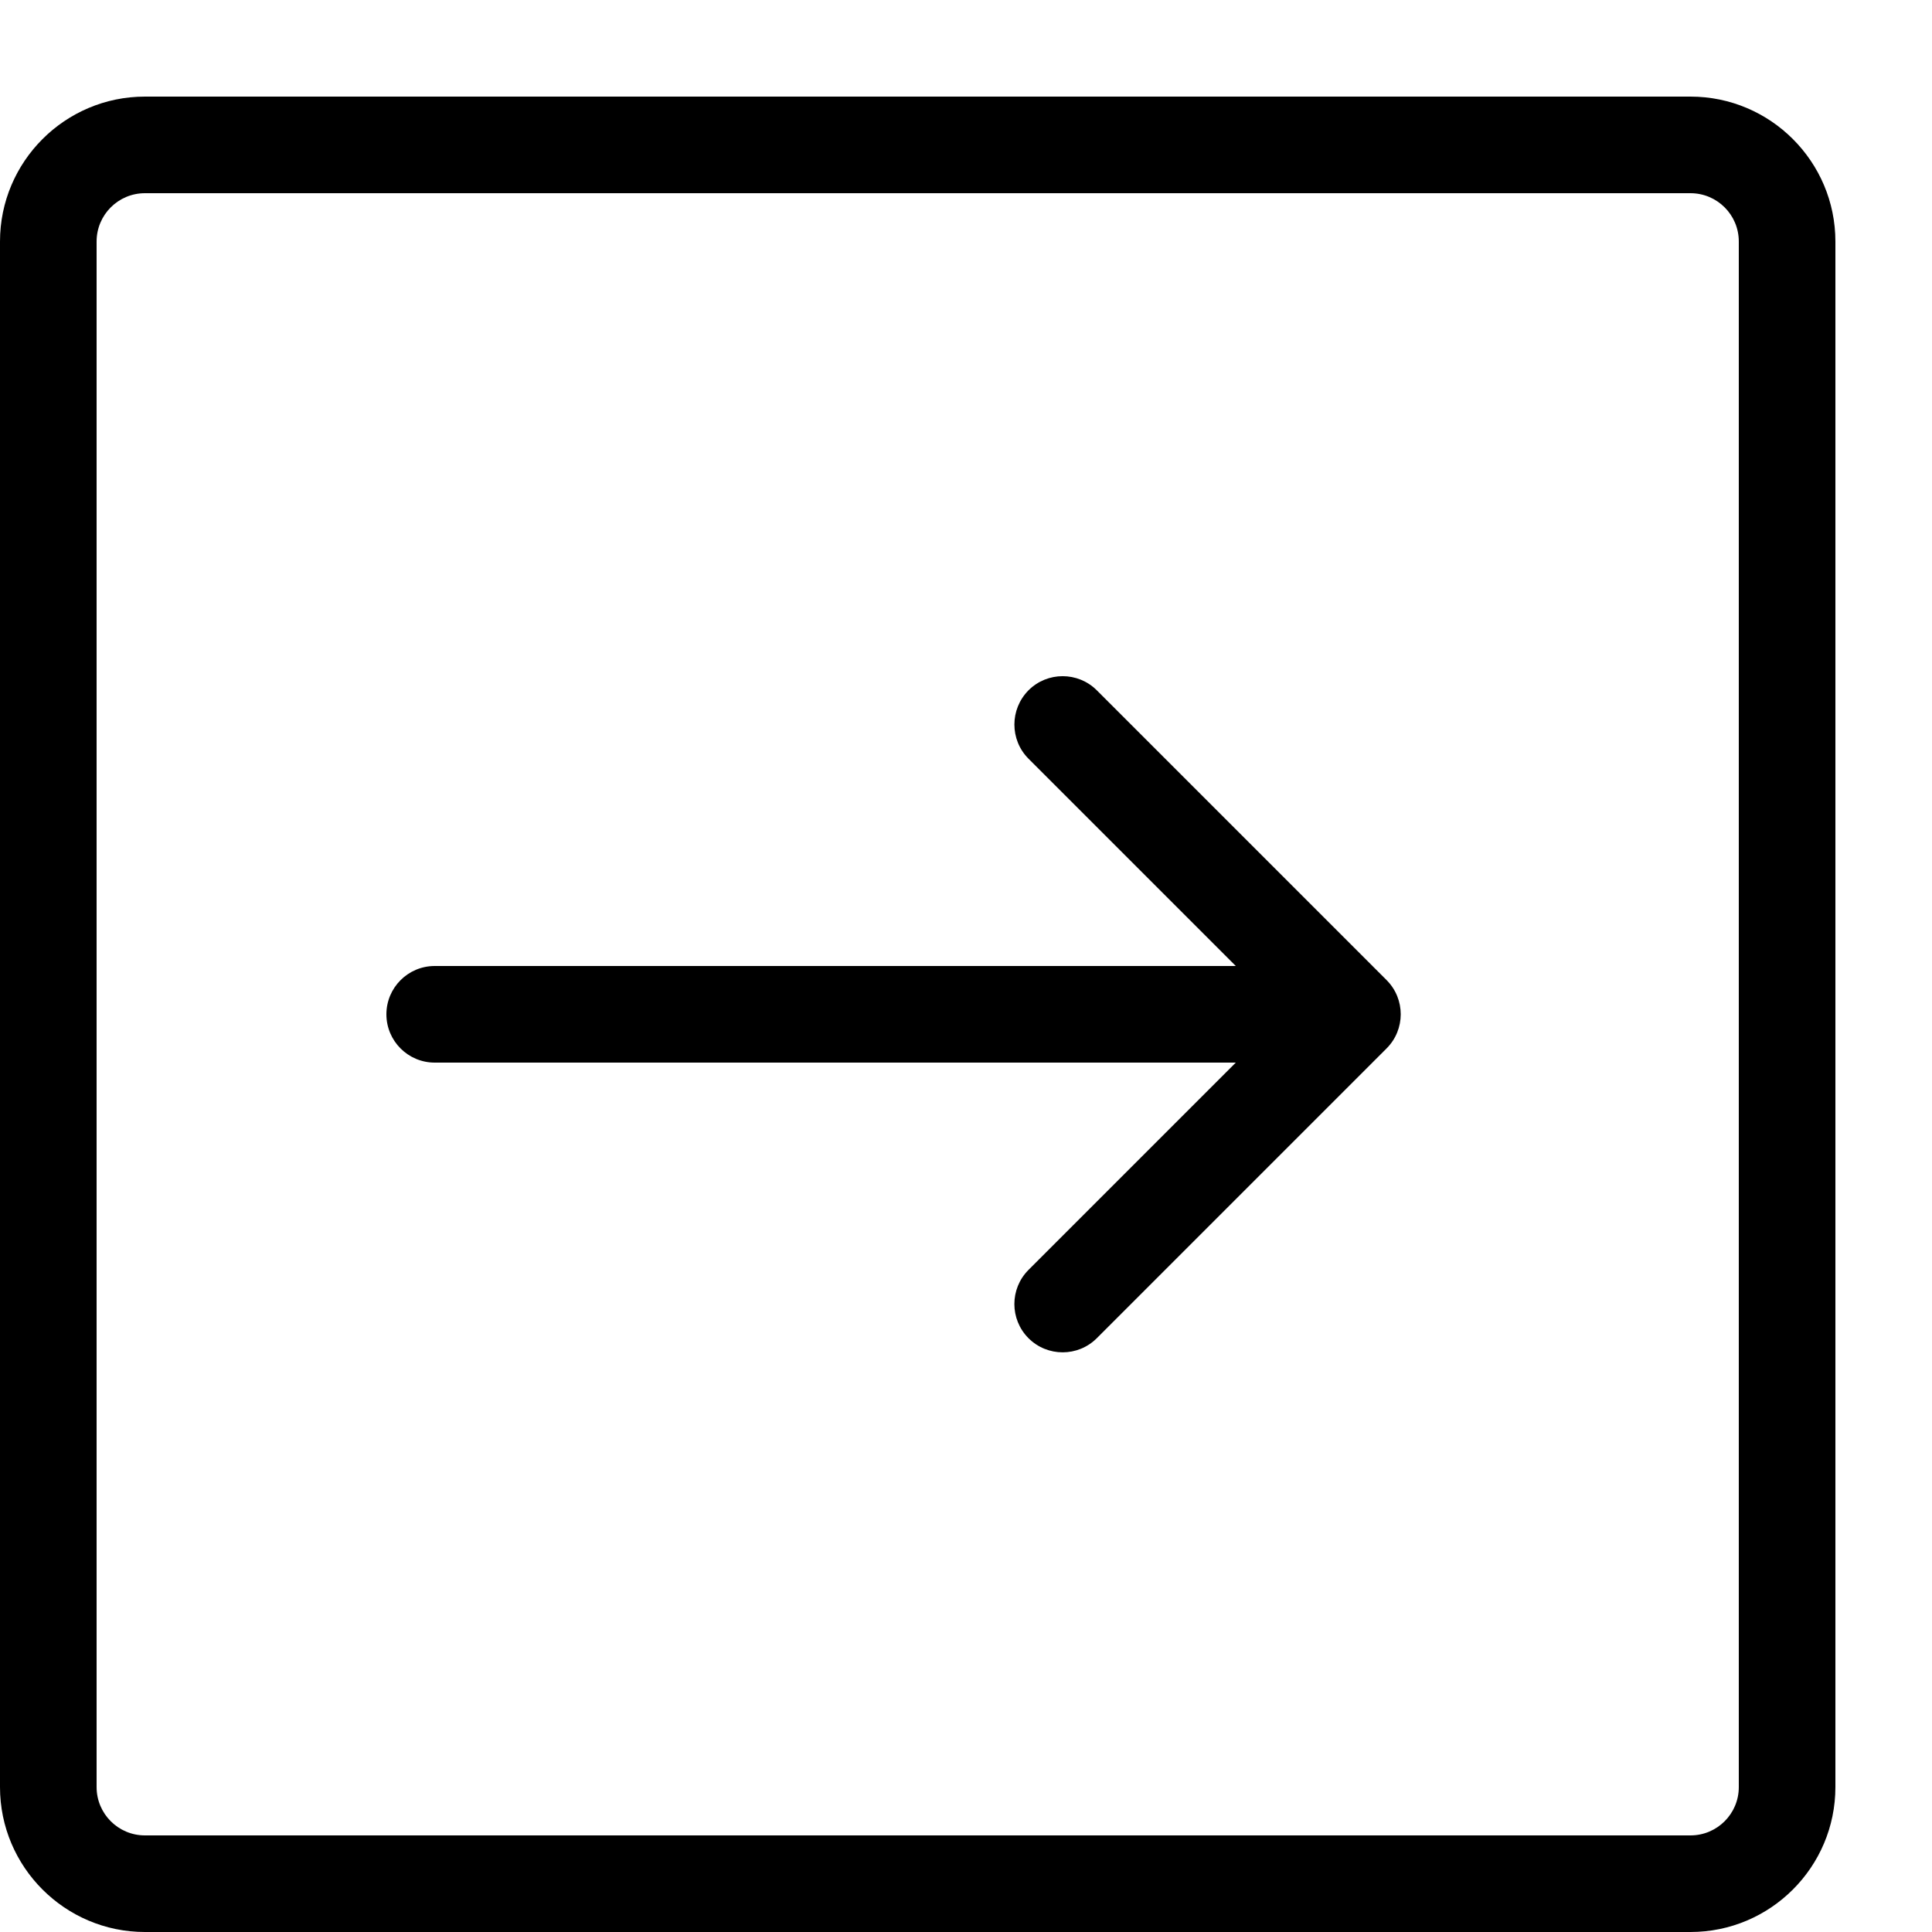 <?xml version="1.0" encoding="utf-8"?>
<!-- Generated by IcoMoon.io -->
<!DOCTYPE svg PUBLIC "-//W3C//DTD SVG 1.1//EN" "http://www.w3.org/Graphics/SVG/1.1/DTD/svg11.dtd">
<svg version="1.1" xmlns="http://www.w3.org/2000/svg" xmlns:xlink="http://www.w3.org/1999/xlink" width="20" height="20" viewBox="0 0 20 20">
<path d="M0 2.5v16c0 0.827 0.673 1.5 1.5 1.5h16c0.827 0 1.5-0.673 1.5-1.5v-16c0-0.827-0.673-1.5-1.5-1.5h-16c-0.827 0-1.5 0.673-1.5 1.5zM18 18.5c0 0.276-0.224 0.5-0.5 0.5h-16c-0.276 0-0.5-0.224-0.5-0.5v-16c0-0.276 0.224-0.5 0.5-0.5h16c0.276 0 0.5 0.224 0.5 0.5v16z" fill="#000000"></path>
<path d="M11.354 7.146l3 3c0.195 0.195 0.195 0.512 0 0.707l-3 3c-0.195 0.195-0.512 0.195-0.707 0s-0.195-0.512 0-0.707l2.146-2.146h-8.293c-0.276 0-0.5-0.224-0.5-0.5s0.224-0.5 0.5-0.5h8.293l-2.146-2.146c-0.098-0.098-0.146-0.226-0.146-0.354s0.049-0.256 0.146-0.354c0.195-0.195 0.512-0.195 0.707 0z" fill="#000000"></path>
</svg>
